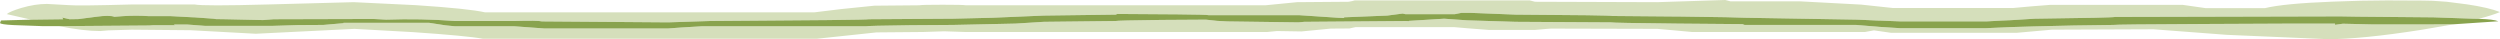 <?xml version="1.0" encoding="UTF-8" standalone="no"?>
<svg xmlns:ffdec="https://www.free-decompiler.com/flash" xmlns:xlink="http://www.w3.org/1999/xlink" ffdec:objectType="shape" height="14.45px" width="922.25px" xmlns="http://www.w3.org/2000/svg">
  <g transform="matrix(1.0, 0.0, 0.0, 1.0, 2.5, 0.0)">
    <path d="M9.0 7.25 L0.0 5.2 Q1.05 4.25 5.3 2.95 10.4 1.45 14.8 1.45 L23.0 1.9 Q26.25 2.2 46.1 1.65 L69.3 1.65 Q72.55 2.3 96.25 1.65 L128.0 0.8 150.85 1.9 Q170.55 3.2 176.4 4.55 L297.95 4.55 307.8 3.35 320.05 2.1 336.65 1.95 Q337.5 1.75 345.2 1.75 352.9 1.75 353.85 1.95 L464.3 1.95 469.9 1.4 476.0 0.8 495.0 0.65 496.3 0.4 497.25 0.15 561.8 0.15 563.8 0.65 608.8 0.8 609.5 0.9 608.85 0.8 633.95 0.0 635.9 0.5 661.65 0.5 684.1 1.7 695.75 2.95 740.2 2.95 746.8 2.35 753.75 1.8 802.75 1.8 811.15 3.0 833.05 3.0 Q839.95 1.3 858.15 0.6 868.8 0.15 878.15 0.15 895.45 0.15 896.5 0.4 L900.1 0.65 907.55 1.6 Q915.65 2.8 919.75 4.45 916.9 5.65 911.85 6.95 L909.6 6.9 895.2 6.4 867.15 6.15 860.85 6.05 777.75 6.25 Q776.95 6.55 748.1 6.9 L739.3 7.45 735.8 7.6 730.3 7.9 698.6 7.9 691.15 7.6 690.55 7.6 682.7 7.25 641.25 6.55 634.2 6.35 616.75 6.1 615.7 6.1 615.65 6.1 592.4 5.9 Q591.55 5.6 556.65 5.4 L540.15 4.75 536.6 4.75 534.1 5.25 516.05 5.25 514.95 5.0 509.25 5.75 493.2 6.4 493.4 6.65 491.0 6.55 476.7 5.6 443.35 5.6 Q443.1 5.4 432.0 5.3 L409.7 5.15 409.05 5.4 382.55 5.75 363.7 6.55 349.1 6.9 318.1 7.1 Q317.3 7.4 259.45 7.75 L244.0 8.25 197.45 7.9 Q196.0 7.5 187.3 7.75 L165.35 7.75 Q152.7 6.8 139.95 7.25 L135.3 7.0 98.5 7.1 94.55 7.4 94.35 7.4 80.65 7.1 77.2 7.05 76.2 6.9 69.2 6.4 69.05 6.4 68.9 6.4 60.35 5.95 52.3 5.95 Q47.7 5.65 42.95 5.95 L39.7 6.2 Q37.9 5.5 32.9 6.2 L26.35 7.05 23.2 7.1 20.75 6.55 20.7 6.35 Q20.6 6.3 20.6 6.75 L20.8 7.1 9.0 7.25 M902.8 8.95 L890.45 11.05 Q868.7 14.45 856.25 14.45 L818.95 12.85 791.9 10.8 754.4 10.95 748.25 11.5 741.5 12.1 695.1 12.1 688.8 11.2 685.5 11.8 621.65 11.8 615.15 11.2 608.9 10.65 569.7 10.55 568.15 10.65 563.65 11.05 546.9 11.05 539.1 10.45 533.85 10.0 497.6 10.0 495.3 10.5 488.4 10.55 477.6 11.6 468.6 11.45 465.0 11.8 353.55 11.8 345.8 11.55 338.1 11.8 320.85 11.95 298.75 14.3 175.7 14.3 Q169.7 13.2 149.8 11.85 L128.25 10.65 91.85 12.45 67.85 11.15 46.1 10.95 37.5 11.2 34.45 11.45 Q28.3 11.45 19.35 9.65 L52.55 9.4 53.95 9.3 62.1 9.3 61.6 9.05 66.6 9.05 70.6 9.35 73.25 9.55 97.75 9.55 107.5 9.25 116.7 9.2 116.75 9.2 124.2 8.55 124.2 8.4 155.7 8.4 161.85 9.35 165.35 9.7 187.3 9.7 198.3 10.5 244.0 10.5 248.75 10.15 256.3 9.7 316.9 9.7 Q317.4 9.5 333.3 9.3 L349.1 9.2 372.15 8.7 382.55 8.05 409.05 7.75 Q409.45 7.55 425.95 7.35 L442.35 7.25 446.5 7.7 450.3 7.9 476.5 8.25 478.65 8.05 516.05 7.75 517.25 7.8 517.25 7.7 530.25 6.9 538.75 7.5 556.65 8.05 591.75 8.25 Q592.4 8.45 616.4 8.7 L640.3 8.9 641.1 9.2 682.2 9.2 690.15 9.85 690.65 9.9 698.45 10.4 730.05 10.4 739.1 10.0 747.45 9.75 762.6 9.4 777.1 9.2 Q777.6 9.0 810.6 8.85 L843.5 8.7 858.9 8.7 858.9 9.15 861.8 8.75 872.6 9.0 893.15 9.0 902.8 8.95" fill="#d5dfbb" fill-rule="evenodd" stroke="none"/>
    <path d="M911.85 6.95 Q917.4 7.1 919.15 7.85 L902.8 8.95 893.15 9.0 872.6 9.0 861.8 8.75 858.9 9.15 858.9 8.7 843.5 8.7 810.6 8.85 Q777.6 9.0 777.1 9.2 L762.6 9.4 747.45 9.75 739.1 10.0 730.05 10.4 698.45 10.4 690.65 9.9 690.15 9.85 682.2 9.2 641.1 9.2 640.3 8.9 616.4 8.7 Q592.4 8.45 591.75 8.25 L556.65 8.05 538.75 7.5 530.25 6.9 517.25 7.7 517.25 7.8 516.05 7.75 478.65 8.05 476.5 8.25 450.3 7.9 446.5 7.7 442.35 7.25 425.95 7.35 Q409.45 7.55 409.05 7.75 L382.55 8.05 372.15 8.7 349.1 9.2 333.3 9.3 Q317.4 9.5 316.9 9.7 L256.3 9.7 248.75 10.15 244.0 10.5 198.3 10.5 187.3 9.7 165.35 9.7 161.85 9.35 155.7 8.4 124.2 8.4 124.2 8.55 116.75 9.2 116.7 9.2 107.5 9.25 97.75 9.55 73.25 9.55 70.6 9.35 66.6 9.05 61.6 9.05 62.1 9.3 53.95 9.3 52.55 9.4 19.35 9.65 13.45 9.65 2.35 9.25 Q-2.2 9.0 -2.5 8.5 L-2.15 7.55 9.0 7.25 20.8 7.1 20.6 6.75 Q20.6 6.3 20.7 6.35 L20.75 6.55 23.2 7.1 26.35 7.05 32.9 6.2 Q37.9 5.5 39.7 6.2 L42.95 5.95 Q47.7 5.65 52.3 5.95 L60.35 5.95 68.9 6.4 69.05 6.4 69.2 6.4 76.2 6.9 77.2 7.05 80.65 7.1 94.35 7.4 94.55 7.4 98.5 7.1 135.3 7.0 139.95 7.25 Q152.7 6.8 165.35 7.75 L187.3 7.75 Q196.0 7.5 197.45 7.9 L244.0 8.25 259.45 7.75 Q317.3 7.4 318.1 7.1 L349.1 6.9 363.7 6.55 382.55 5.75 409.05 5.4 409.7 5.15 432.0 5.3 Q443.1 5.4 443.35 5.6 L476.7 5.6 491.0 6.55 493.4 6.65 493.2 6.4 509.25 5.75 514.95 5.0 516.05 5.25 534.1 5.25 536.6 4.75 540.15 4.75 556.65 5.4 Q591.55 5.6 592.4 5.9 L615.65 6.1 615.7 6.1 616.75 6.1 634.2 6.35 641.25 6.55 682.7 7.25 690.55 7.6 691.15 7.6 698.6 7.9 730.3 7.9 735.8 7.6 739.3 7.45 748.1 6.9 Q776.95 6.55 777.75 6.25 L860.85 6.05 867.15 6.15 895.2 6.4 909.6 6.9 911.85 6.95" fill="#89a34e" fill-rule="evenodd" stroke="none"/>
  </g>
</svg>
